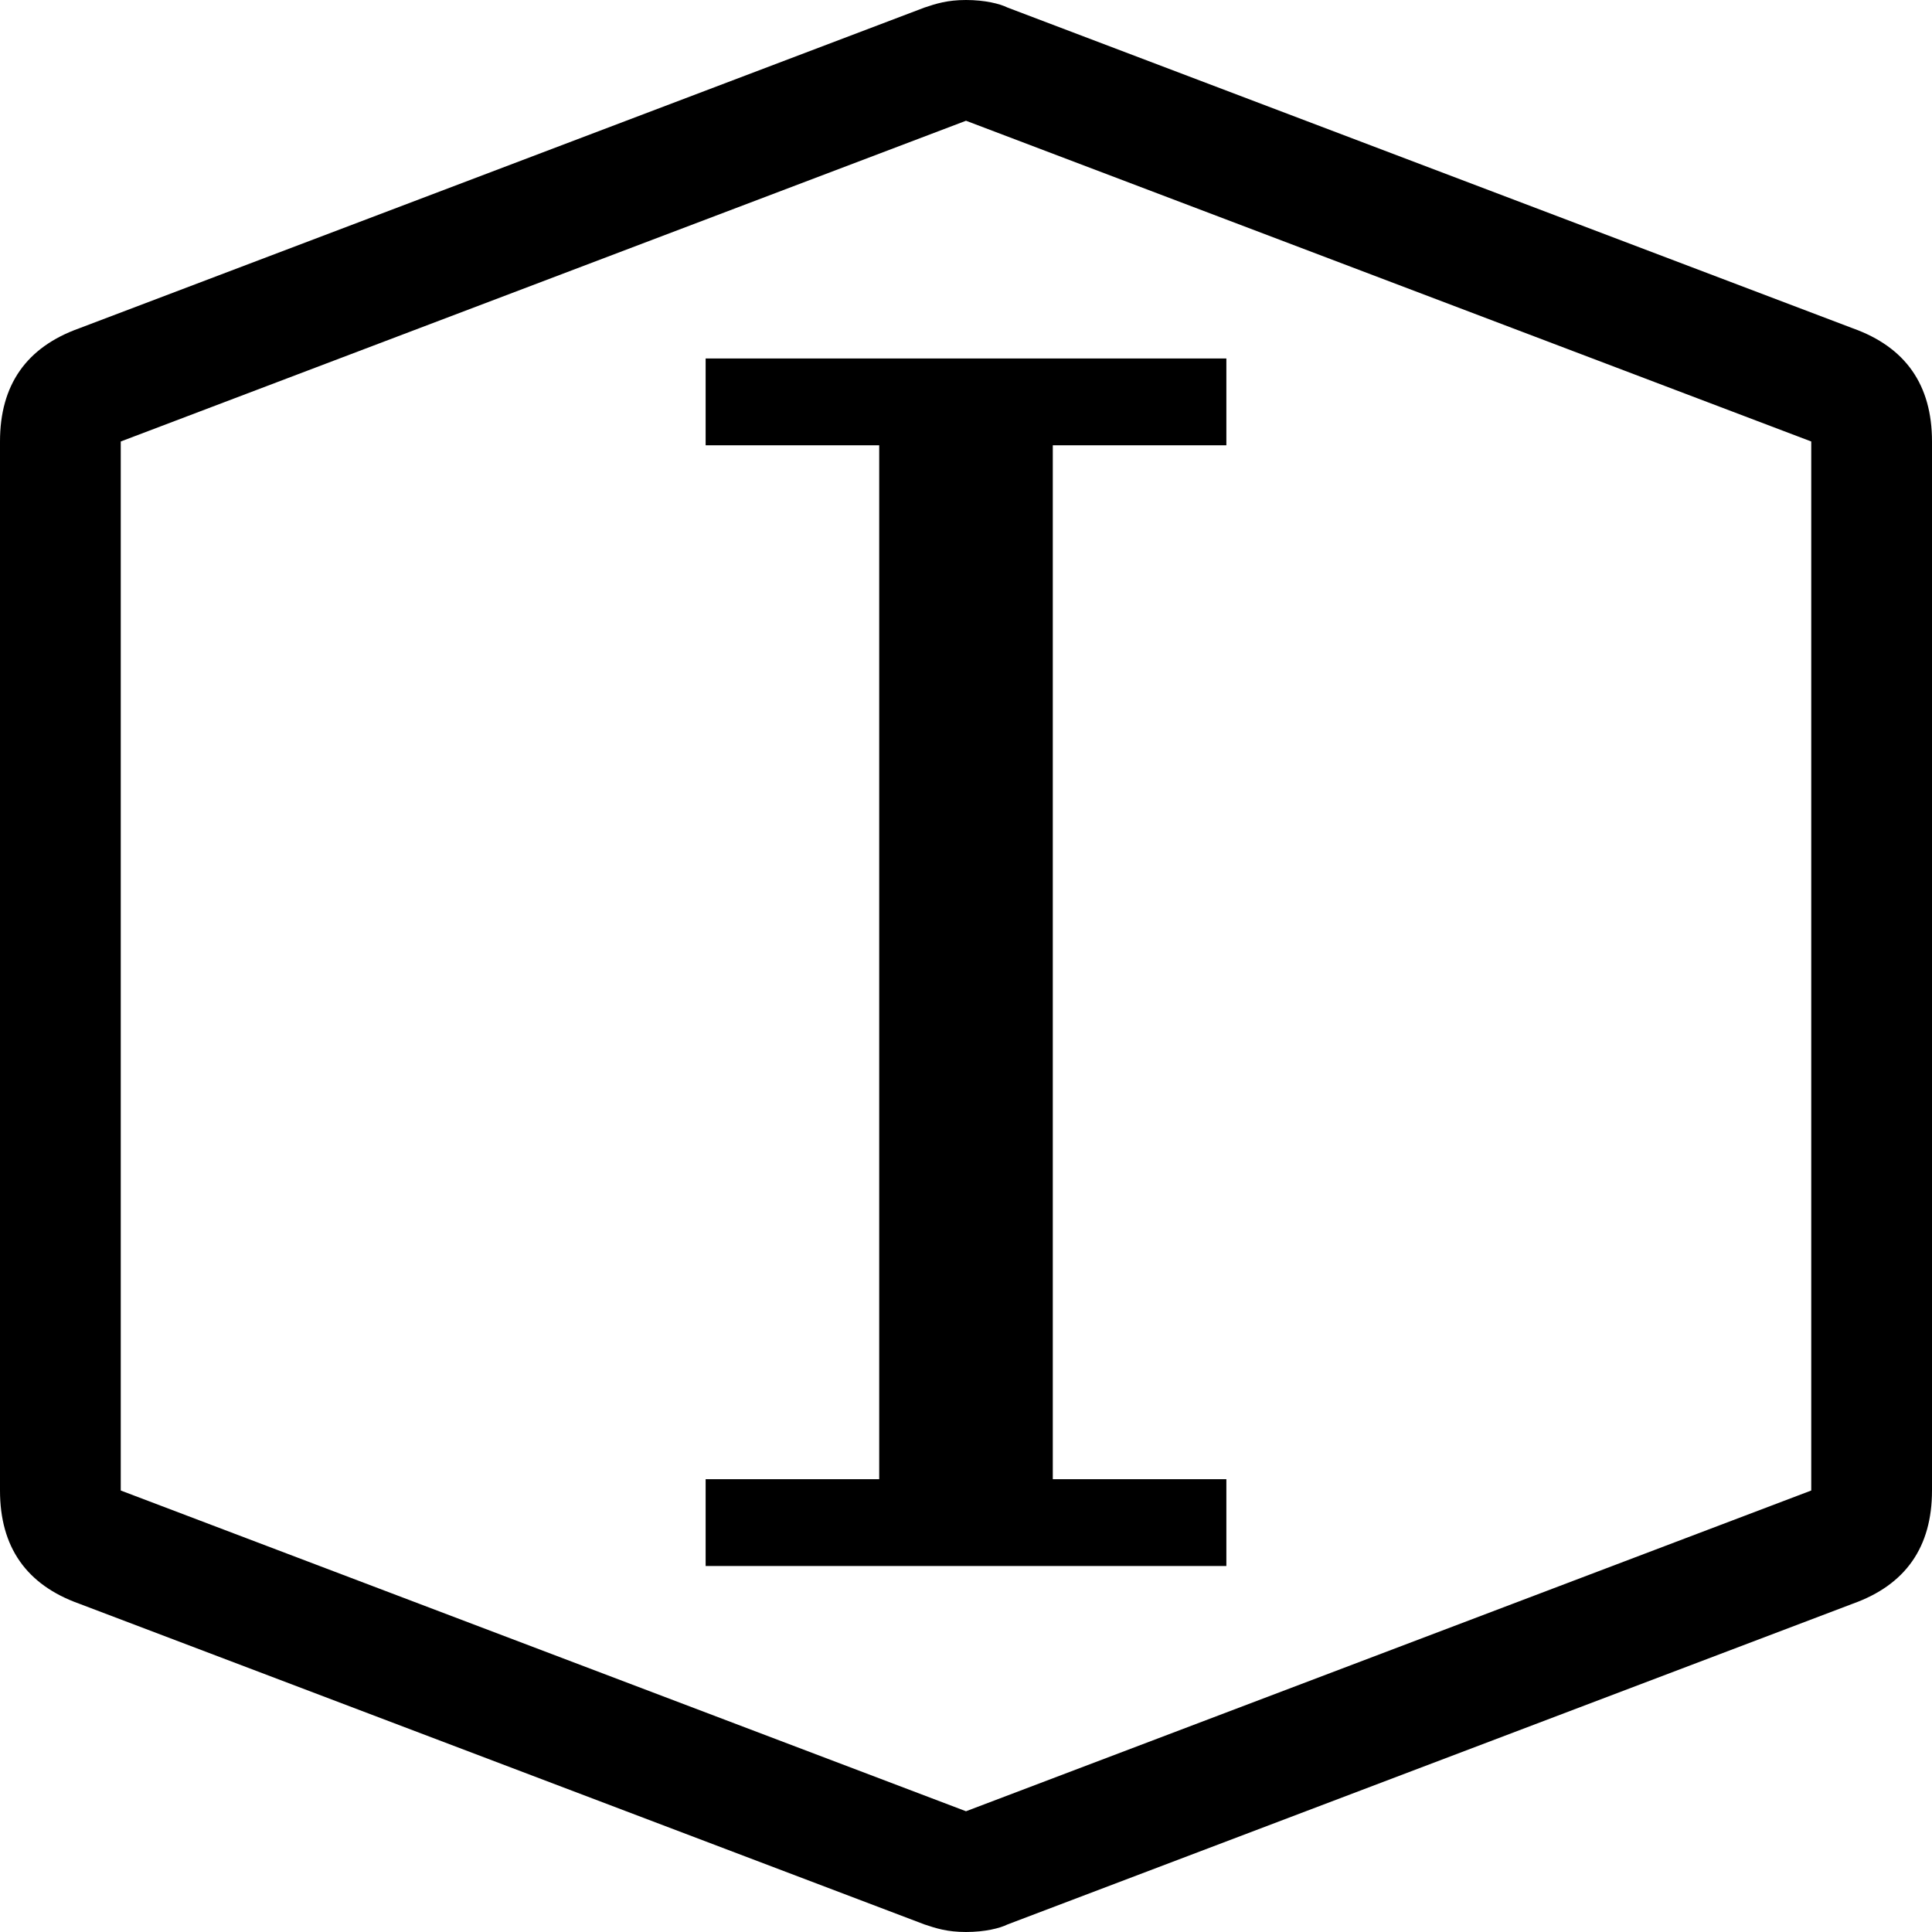 <svg xmlns="http://www.w3.org/2000/svg" viewBox="0 0 512 512">
	<path d="M0 395V117c0-15 7-25 21-30L245 2c3-1 6-2 11-2s9 1 11 2l224 85c14 5 21 15 21 30v278c0 15-7 25-21 30l-224 85c-2 1-6 2-11 2s-8-1-11-2L21 425c-14-5-21-15-21-30zm32-278v278l224 85 224-85V117L256 32zm293 298H187v-23h46V118h-46V95h138v23h-46v274h46v23z"/>
</svg>